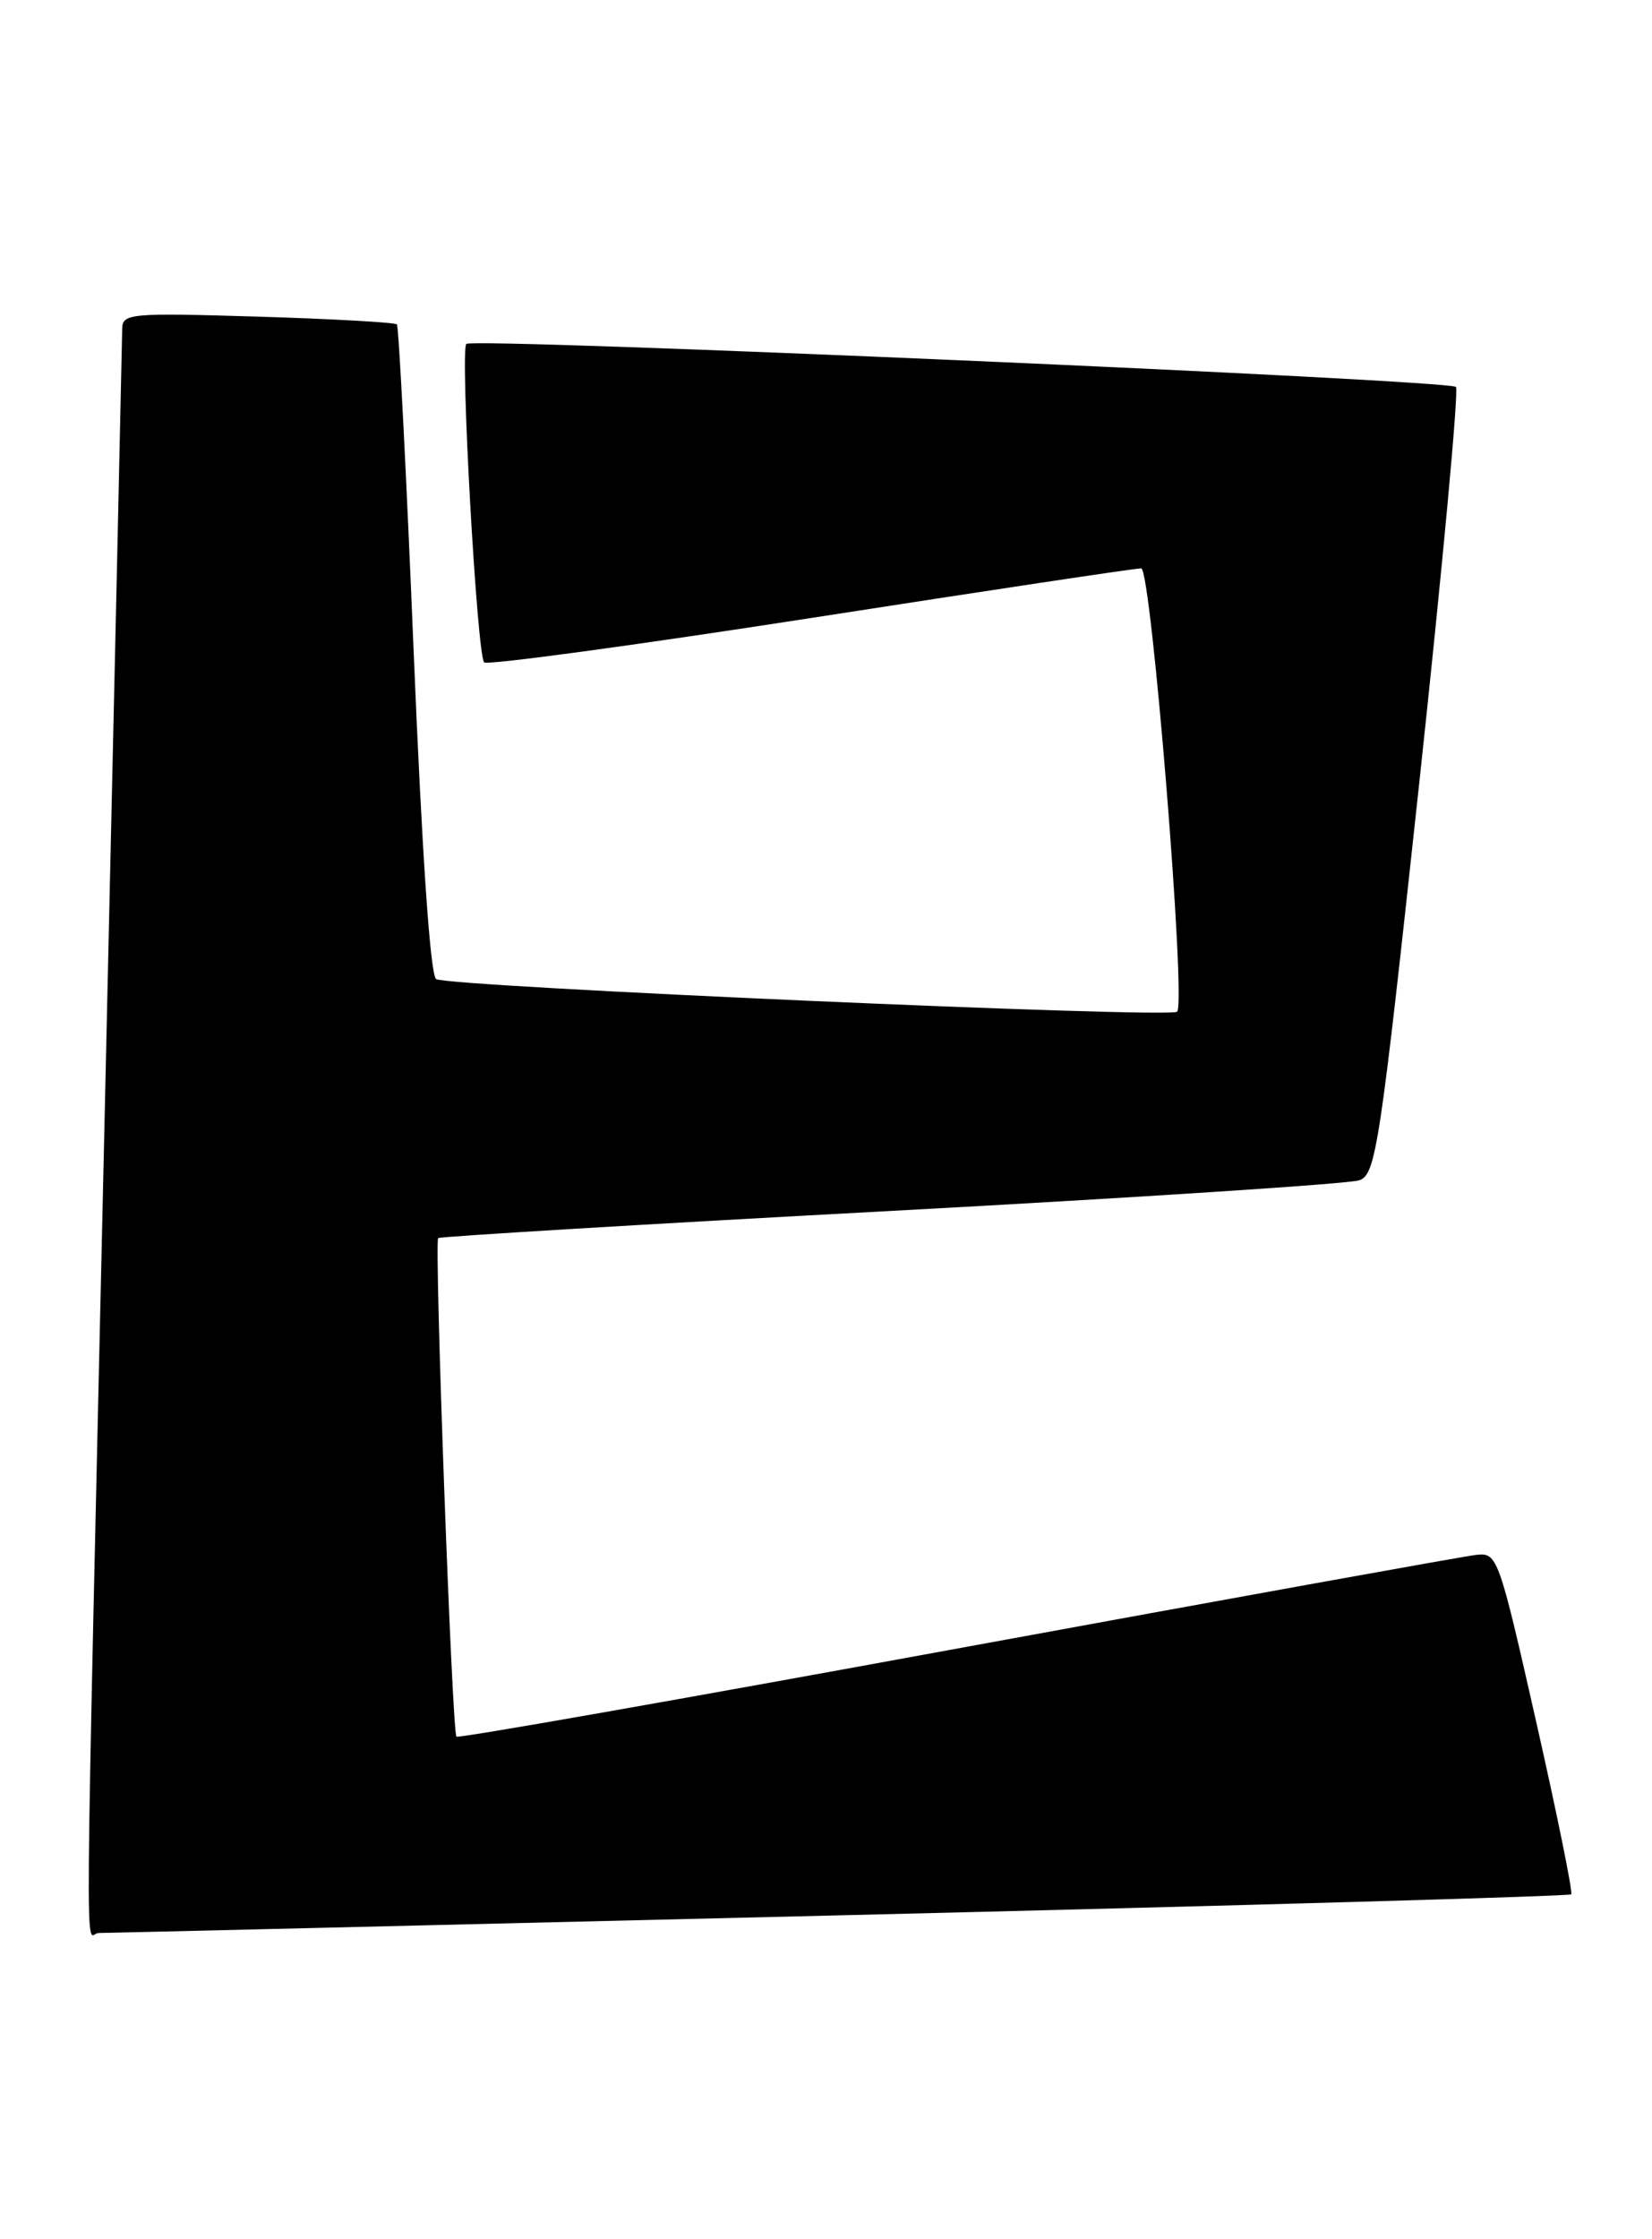 <?xml version="1.0" encoding="UTF-8" standalone="no"?>
<!DOCTYPE svg PUBLIC "-//W3C//DTD SVG 1.1//EN" "http://www.w3.org/Graphics/SVG/1.1/DTD/svg11.dtd" >
<svg xmlns="http://www.w3.org/2000/svg" xmlns:xlink="http://www.w3.org/1999/xlink" version="1.1" viewBox="0 0 189 256">
 <g >
 <path fill="currentColor"
d=" M 95.94 218.98 C 141.83 217.87 179.55 216.79 179.76 216.58 C 179.96 216.37 178.16 207.49 175.75 196.85 C 171.48 177.98 171.31 177.51 168.93 177.76 C 167.60 177.90 140.87 182.73 109.55 188.47 C 78.22 194.22 52.43 198.76 52.22 198.55 C 51.72 198.05 49.67 141.99 50.13 141.55 C 50.34 141.37 73.67 139.96 102.00 138.44 C 130.32 136.91 154.41 135.34 155.52 134.94 C 157.41 134.27 157.87 131.20 162.37 89.54 C 165.02 64.97 166.91 44.58 166.57 44.24 C 165.77 43.43 54.09 38.58 53.35 39.32 C 52.62 40.05 54.57 74.91 55.39 75.73 C 55.74 76.07 72.56 73.79 92.76 70.66 C 112.97 67.52 129.98 64.96 130.56 64.98 C 131.71 65.00 135.73 114.61 134.67 115.67 C 133.89 116.44 51.32 112.81 49.90 111.94 C 49.23 111.52 48.29 97.83 47.32 74.39 C 46.49 54.10 45.62 37.31 45.41 37.09 C 45.19 36.86 38.03 36.46 29.50 36.20 C 14.82 35.76 14.00 35.83 13.98 37.62 C 13.97 38.65 13.08 78.65 12.00 126.50 C 9.64 230.92 9.72 221.00 11.25 221.00 C 11.94 221.00 50.05 220.09 95.94 218.98 Z "/>
</g>
</svg>